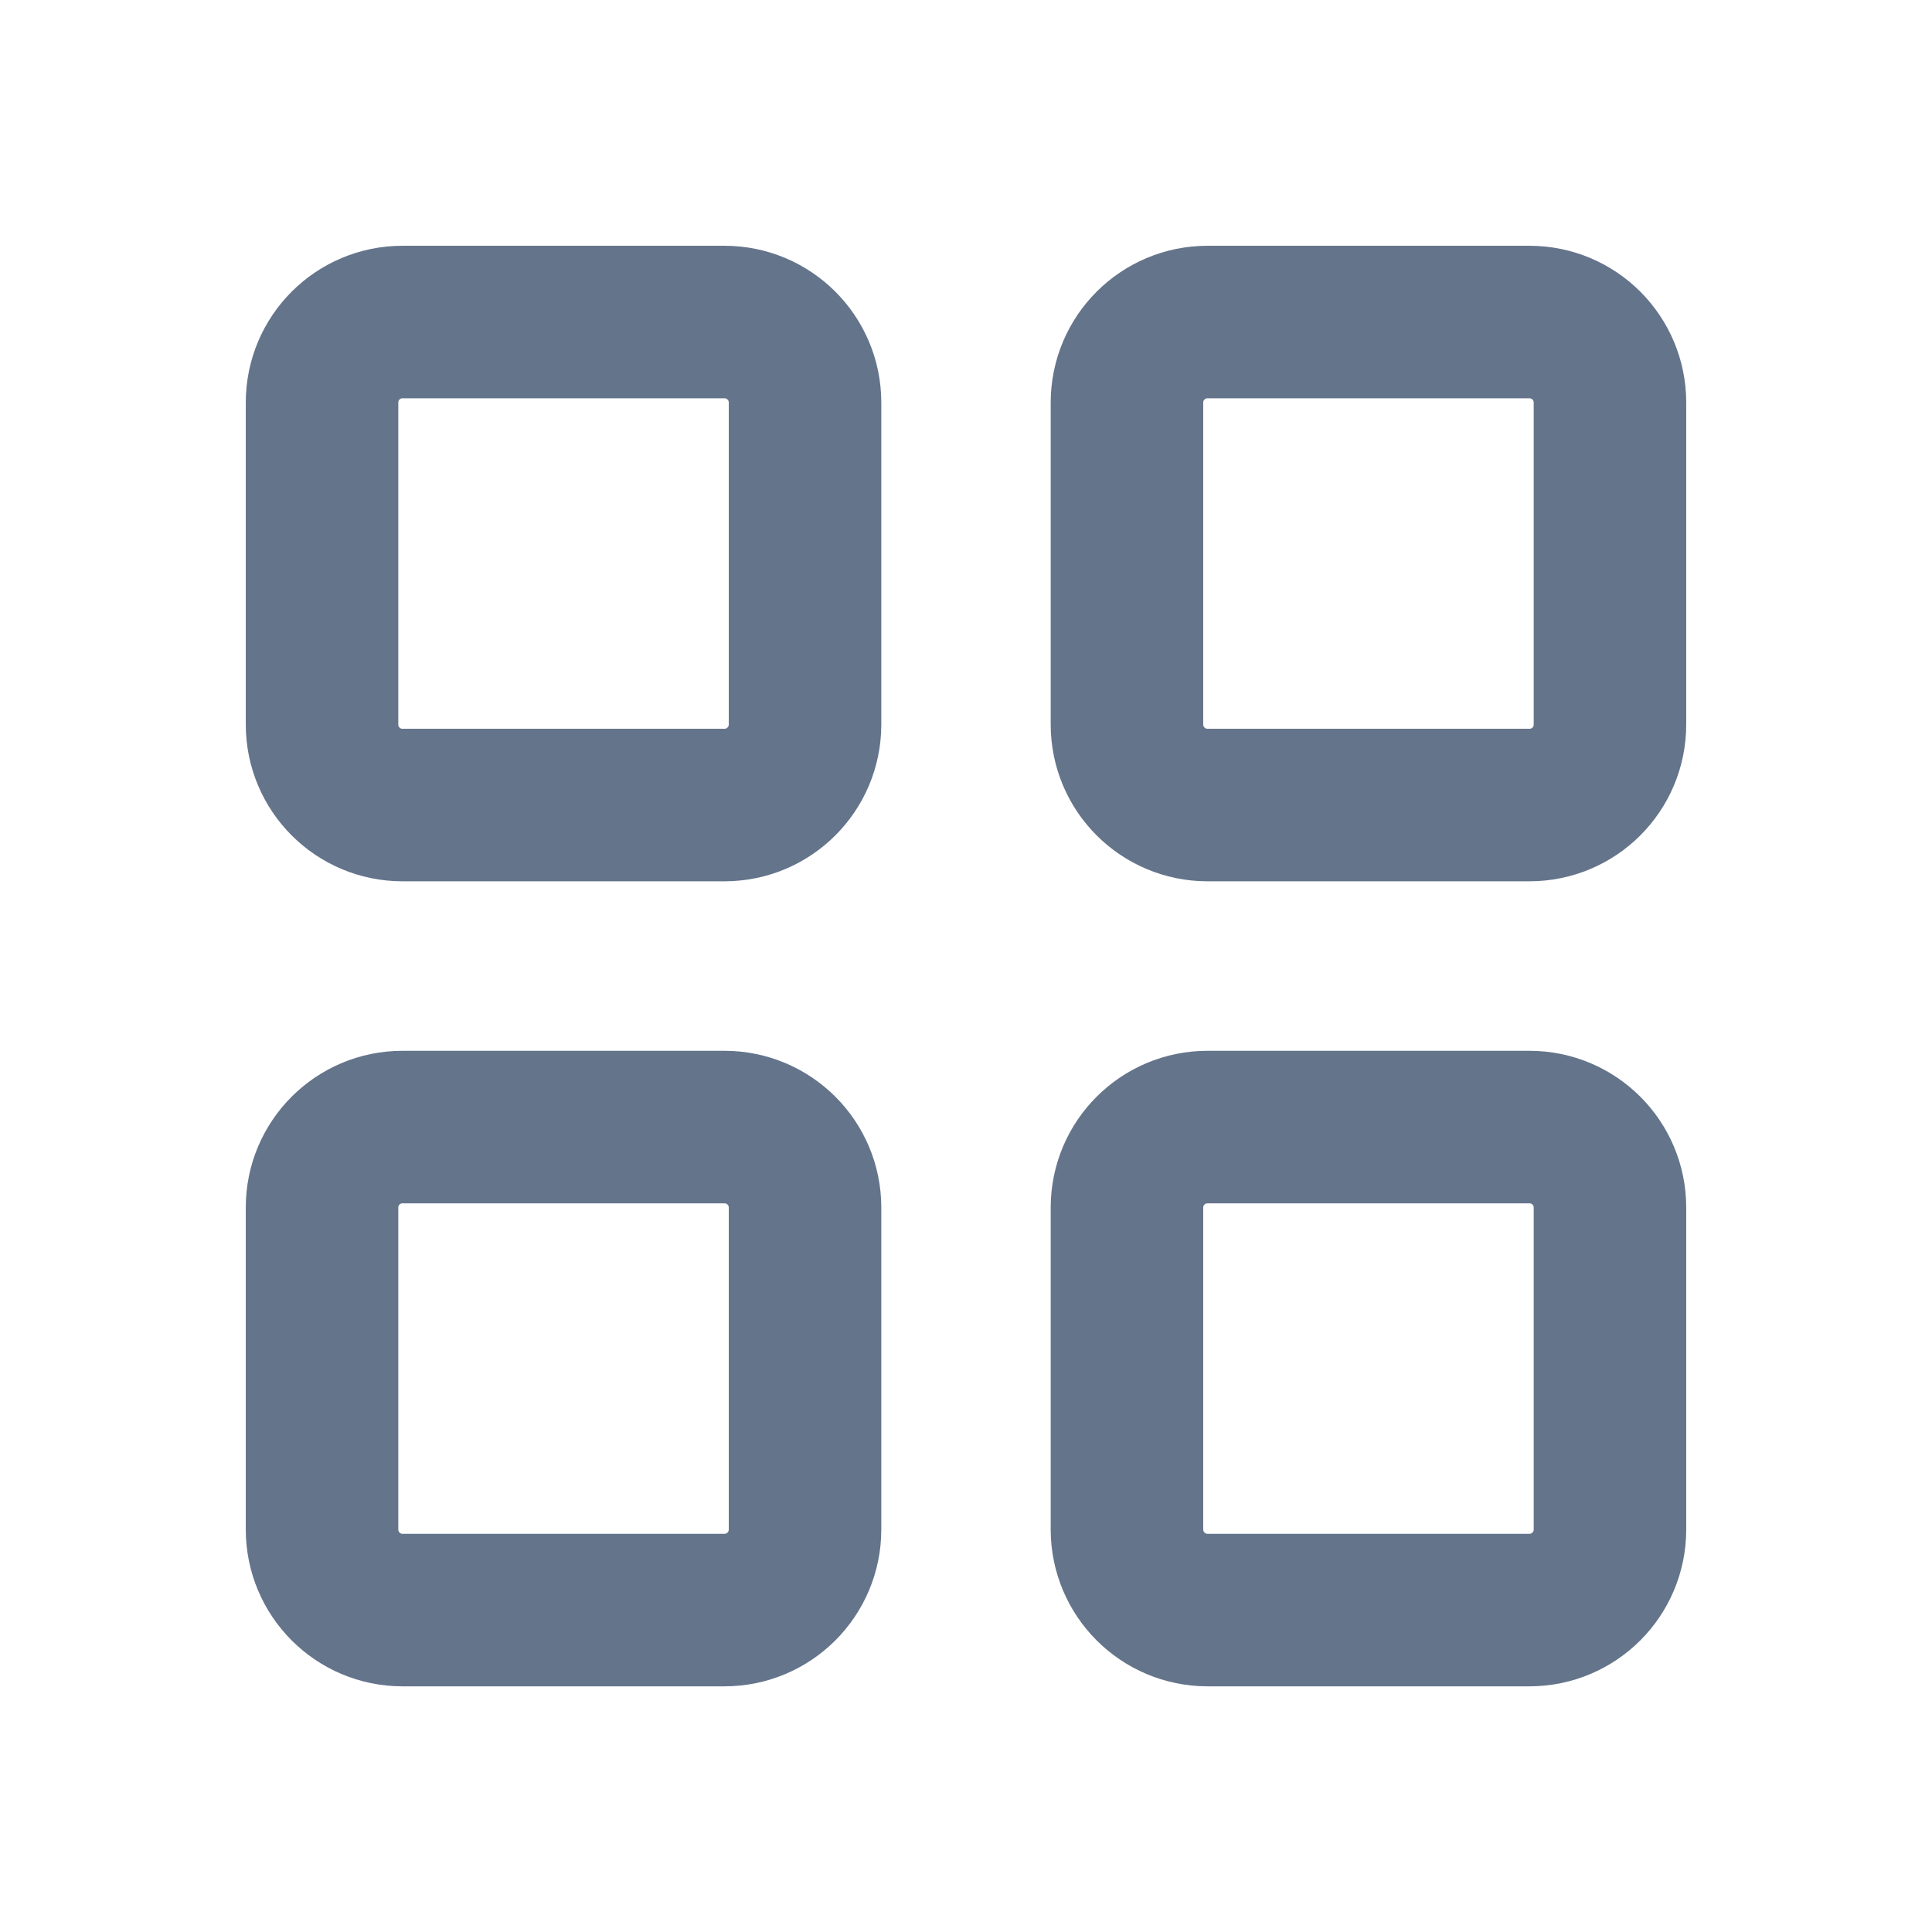 <svg width="19" height="19" viewBox="0 0 19 19" fill="none" xmlns="http://www.w3.org/2000/svg">
<path d="M7.125 3.167H3.958C3.521 3.167 3.167 3.521 3.167 3.959V7.125C3.167 7.563 3.521 7.917 3.958 7.917H7.125C7.562 7.917 7.917 7.563 7.917 7.125V3.959C7.917 3.521 7.562 3.167 7.125 3.167Z" stroke="#64748B" stroke-width="1.5" stroke-linecap="round" stroke-linejoin="round"/>
<path d="M15.041 3.167H11.875C11.438 3.167 11.083 3.521 11.083 3.959V7.125C11.083 7.563 11.438 7.917 11.875 7.917H15.041C15.479 7.917 15.833 7.563 15.833 7.125V3.959C15.833 3.521 15.479 3.167 15.041 3.167Z" stroke="#64748B" stroke-width="1.5" stroke-linecap="round" stroke-linejoin="round"/>
<path d="M7.125 11.084H3.958C3.521 11.084 3.167 11.438 3.167 11.875V15.042C3.167 15.479 3.521 15.834 3.958 15.834H7.125C7.562 15.834 7.917 15.479 7.917 15.042V11.875C7.917 11.438 7.562 11.084 7.125 11.084Z" stroke="#64748B" stroke-width="1.5" stroke-linecap="round" stroke-linejoin="round"/>
<path d="M15.041 11.084H11.875C11.438 11.084 11.083 11.438 11.083 11.875V15.042C11.083 15.479 11.438 15.834 11.875 15.834H15.041C15.479 15.834 15.833 15.479 15.833 15.042V11.875C15.833 11.438 15.479 11.084 15.041 11.084Z" stroke="#64748B" stroke-width="1.5" stroke-linecap="round" stroke-linejoin="round"/>
</svg>
